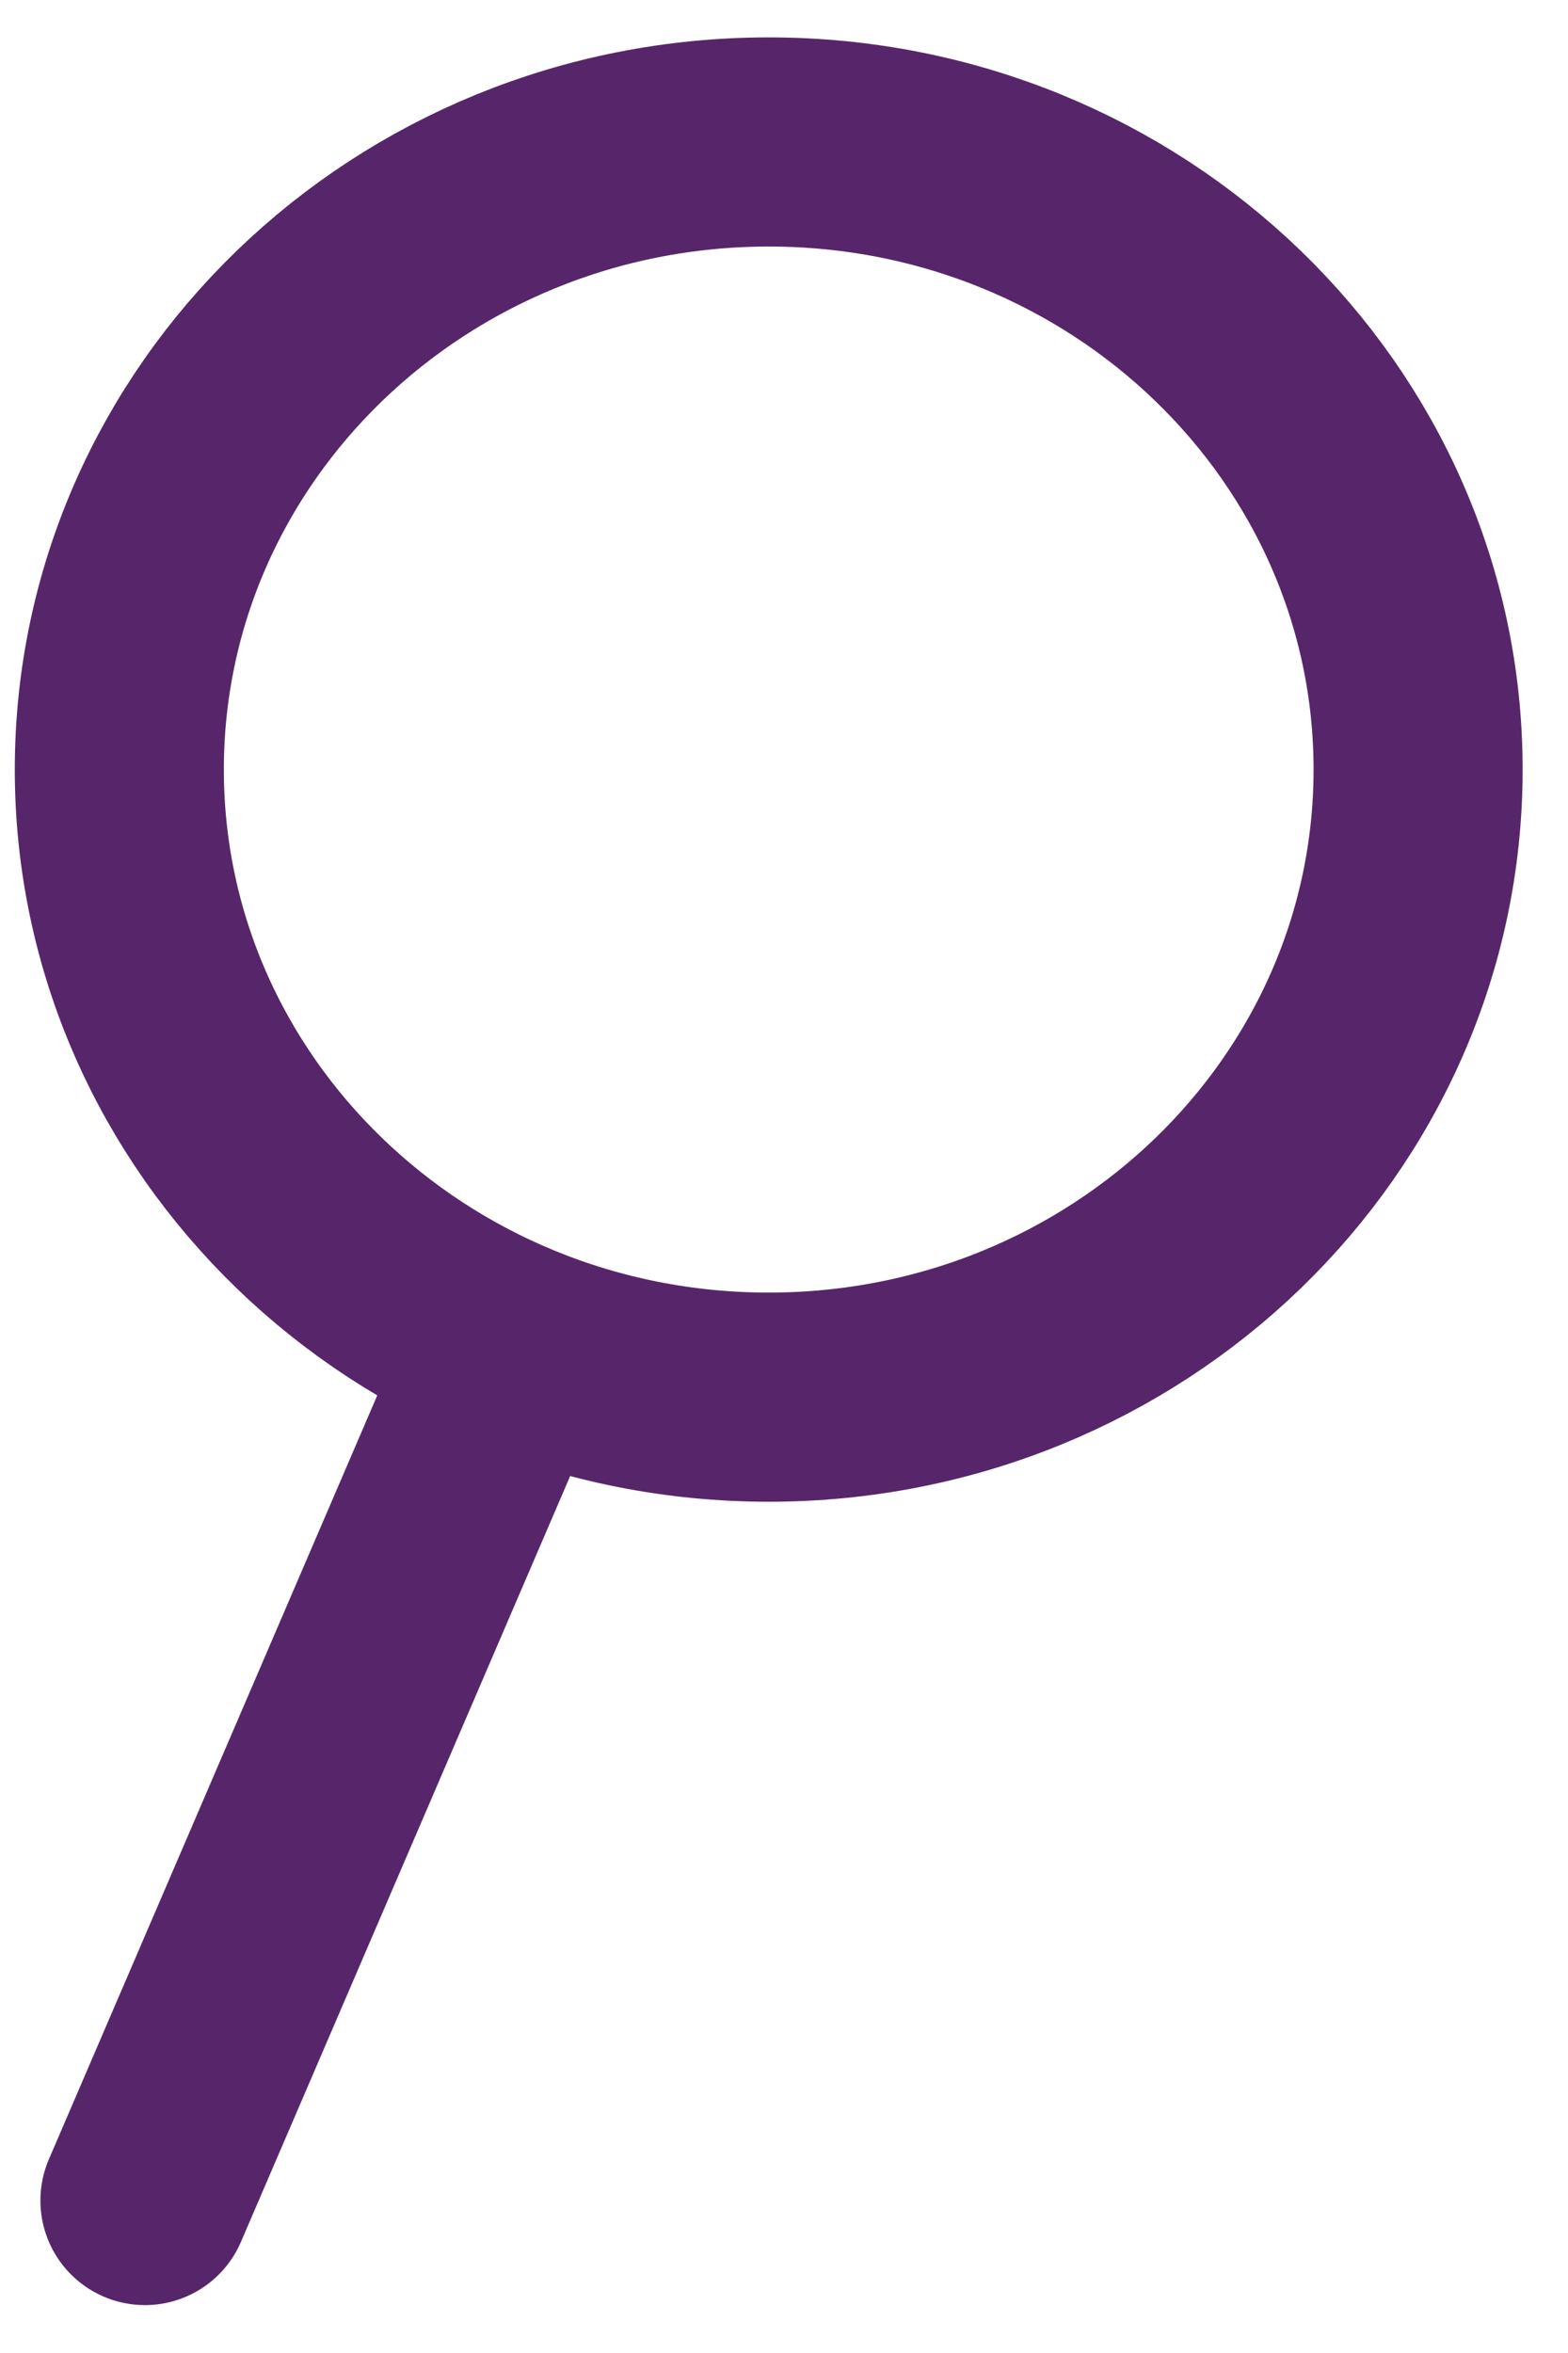 <svg width="30" height="45" viewBox="0 0 30 45" fill="none" xmlns="http://www.w3.org/2000/svg">
<path d="M14.708 26.72C7.846 26.72 2.283 21.346 2.283 14.717C2.283 8.089 7.846 2.715 14.708 2.715C21.57 2.715 27.132 8.089 27.132 14.717C27.132 21.346 21.57 26.72 14.708 26.72Z" stroke="#57266A" stroke-width="4" stroke-miterlimit="10"/>
<path d="M2.773 42.084L9.288 26.935" stroke="#57266A" stroke-width="4" stroke-miterlimit="10" stroke-linecap="round"/>
</svg>

